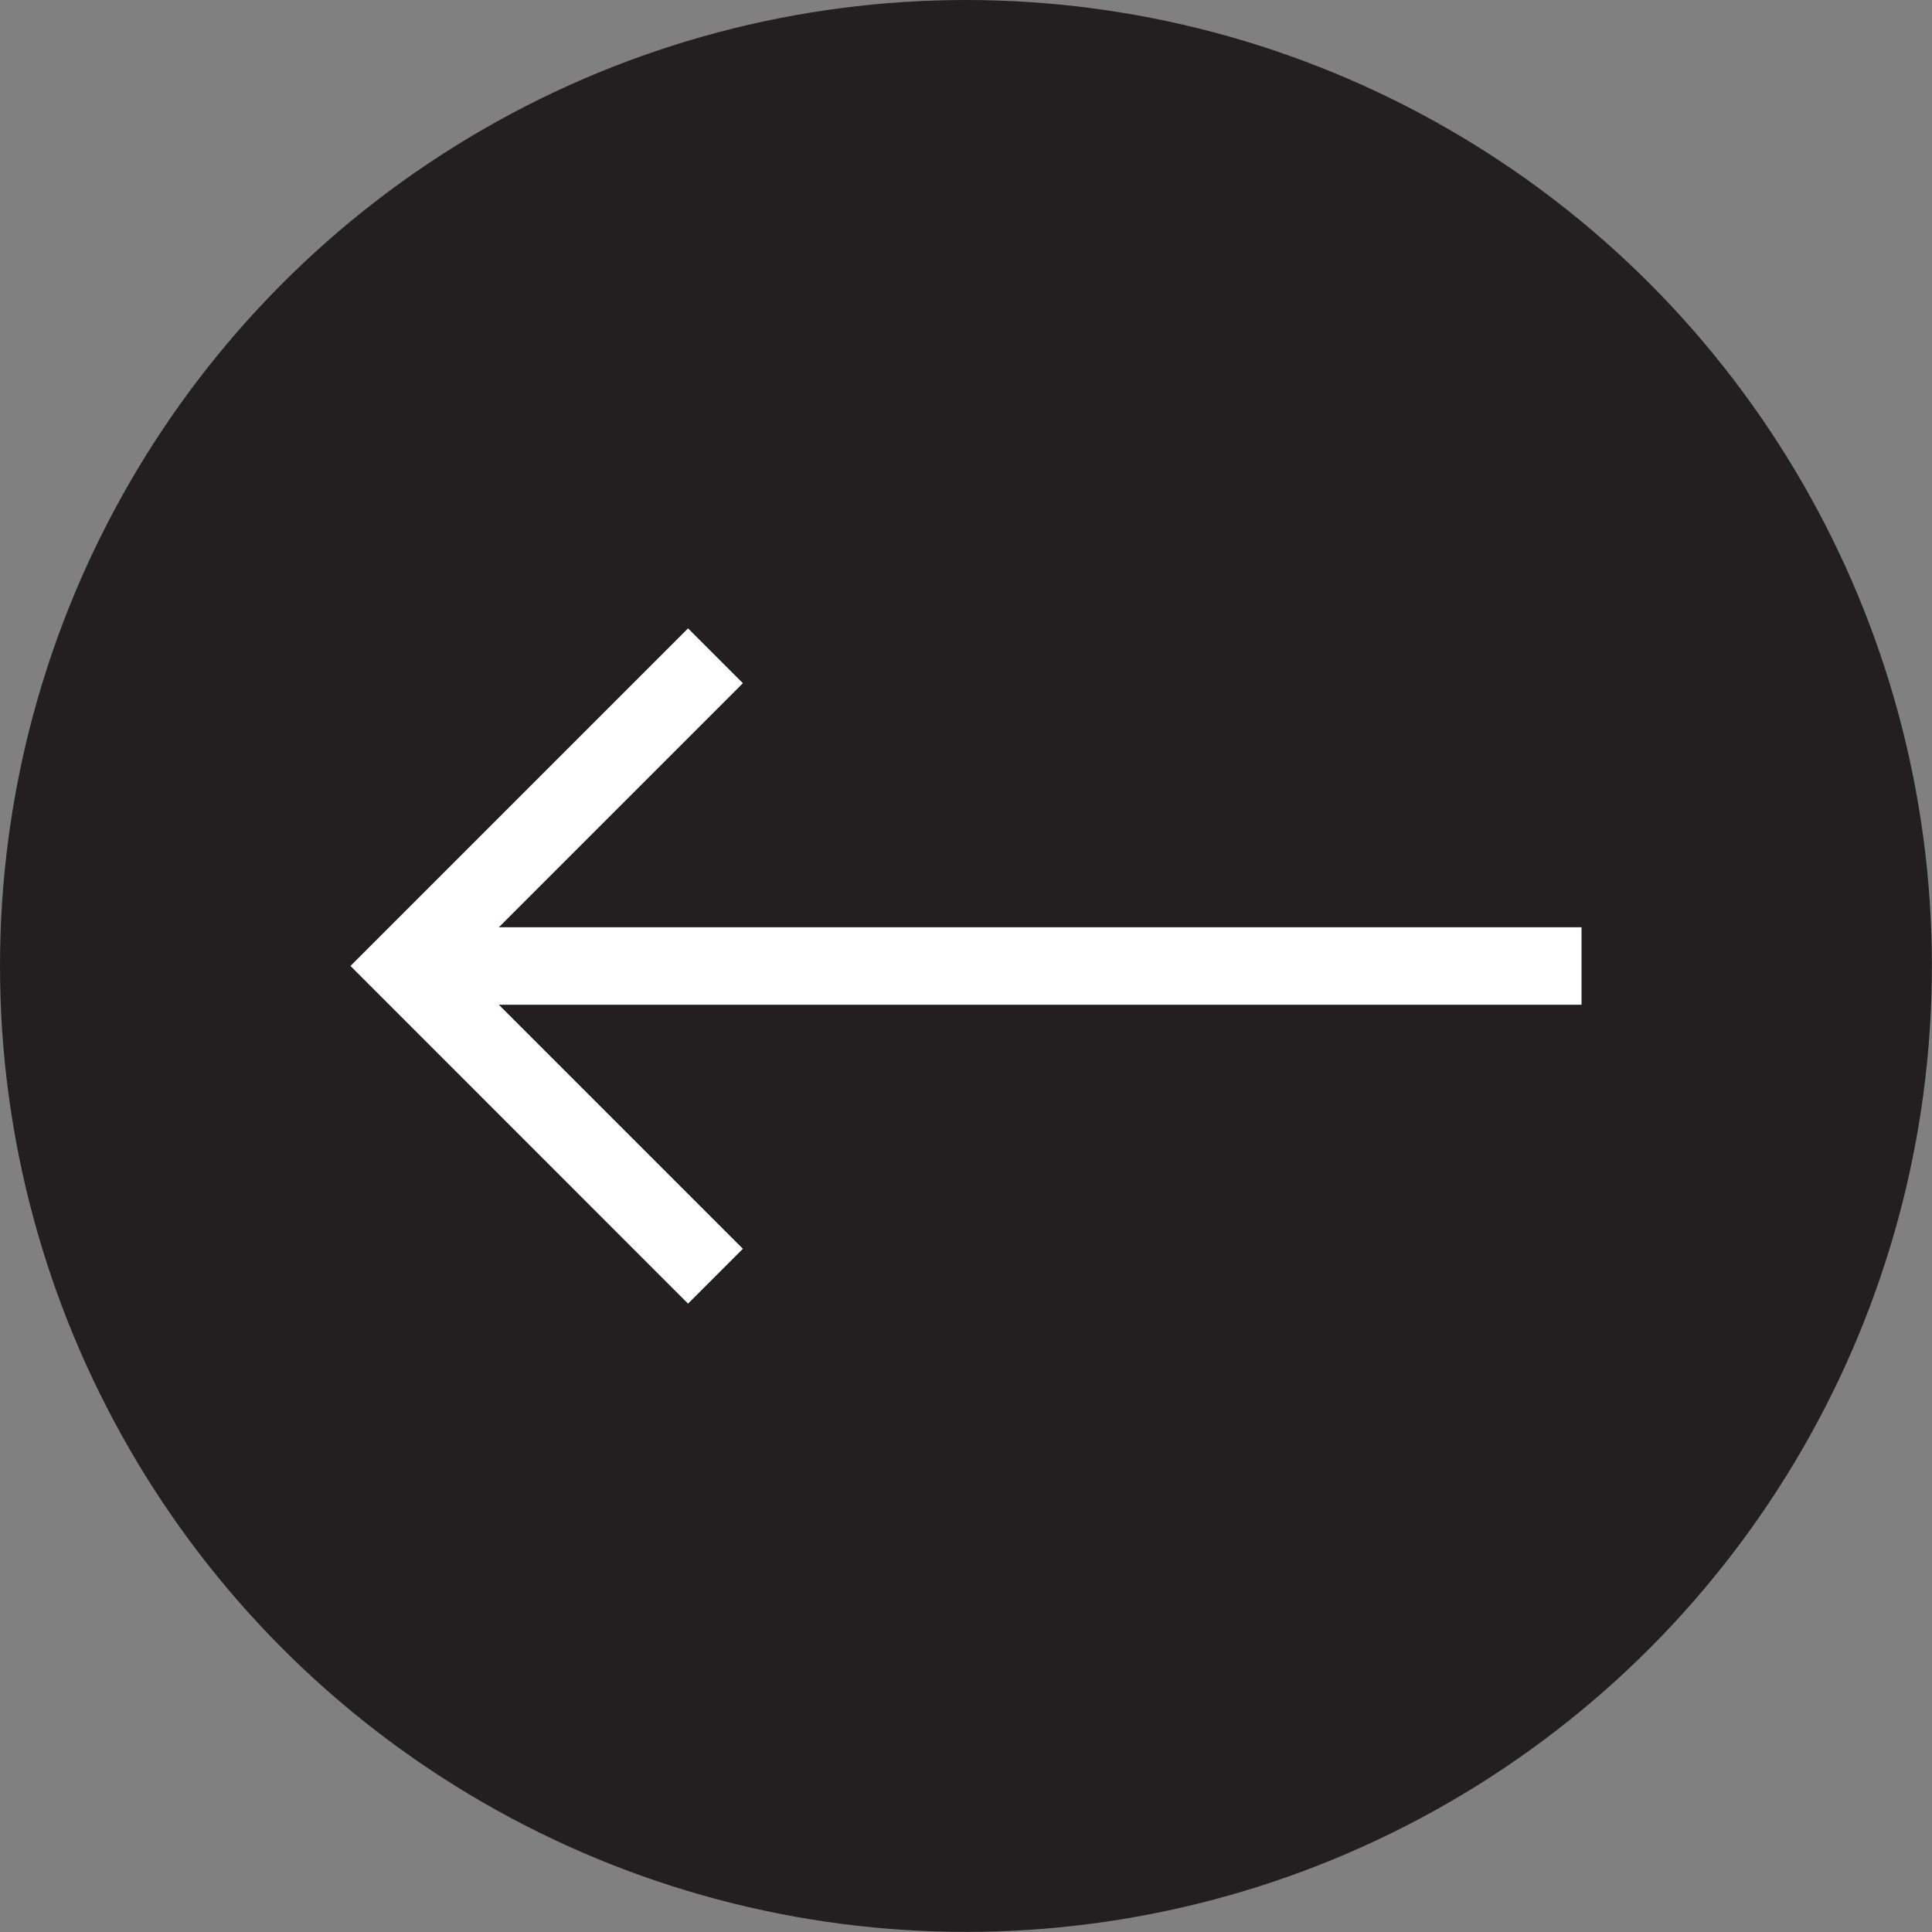 <svg id="Layer_1" data-name="Layer 1" xmlns="http://www.w3.org/2000/svg" viewBox="0 0 191.67 191.67"><rect x="0" y="0" width="191.67" height="191.67" fill="#808080" stroke="none"/><defs><style>.cls-1{fill:#231f20;}.cls-2{fill:#fff;}</style></defs><circle class="cls-1" cx="95.83" cy="95.83" r="95.83"/><polygon class="cls-2" points="68.26 129.33 73.7 123.89 49.49 99.68 156.9 99.68 156.9 91.99 49.49 91.99 73.7 67.78 68.26 62.34 34.77 95.83 68.26 129.33"/></svg>